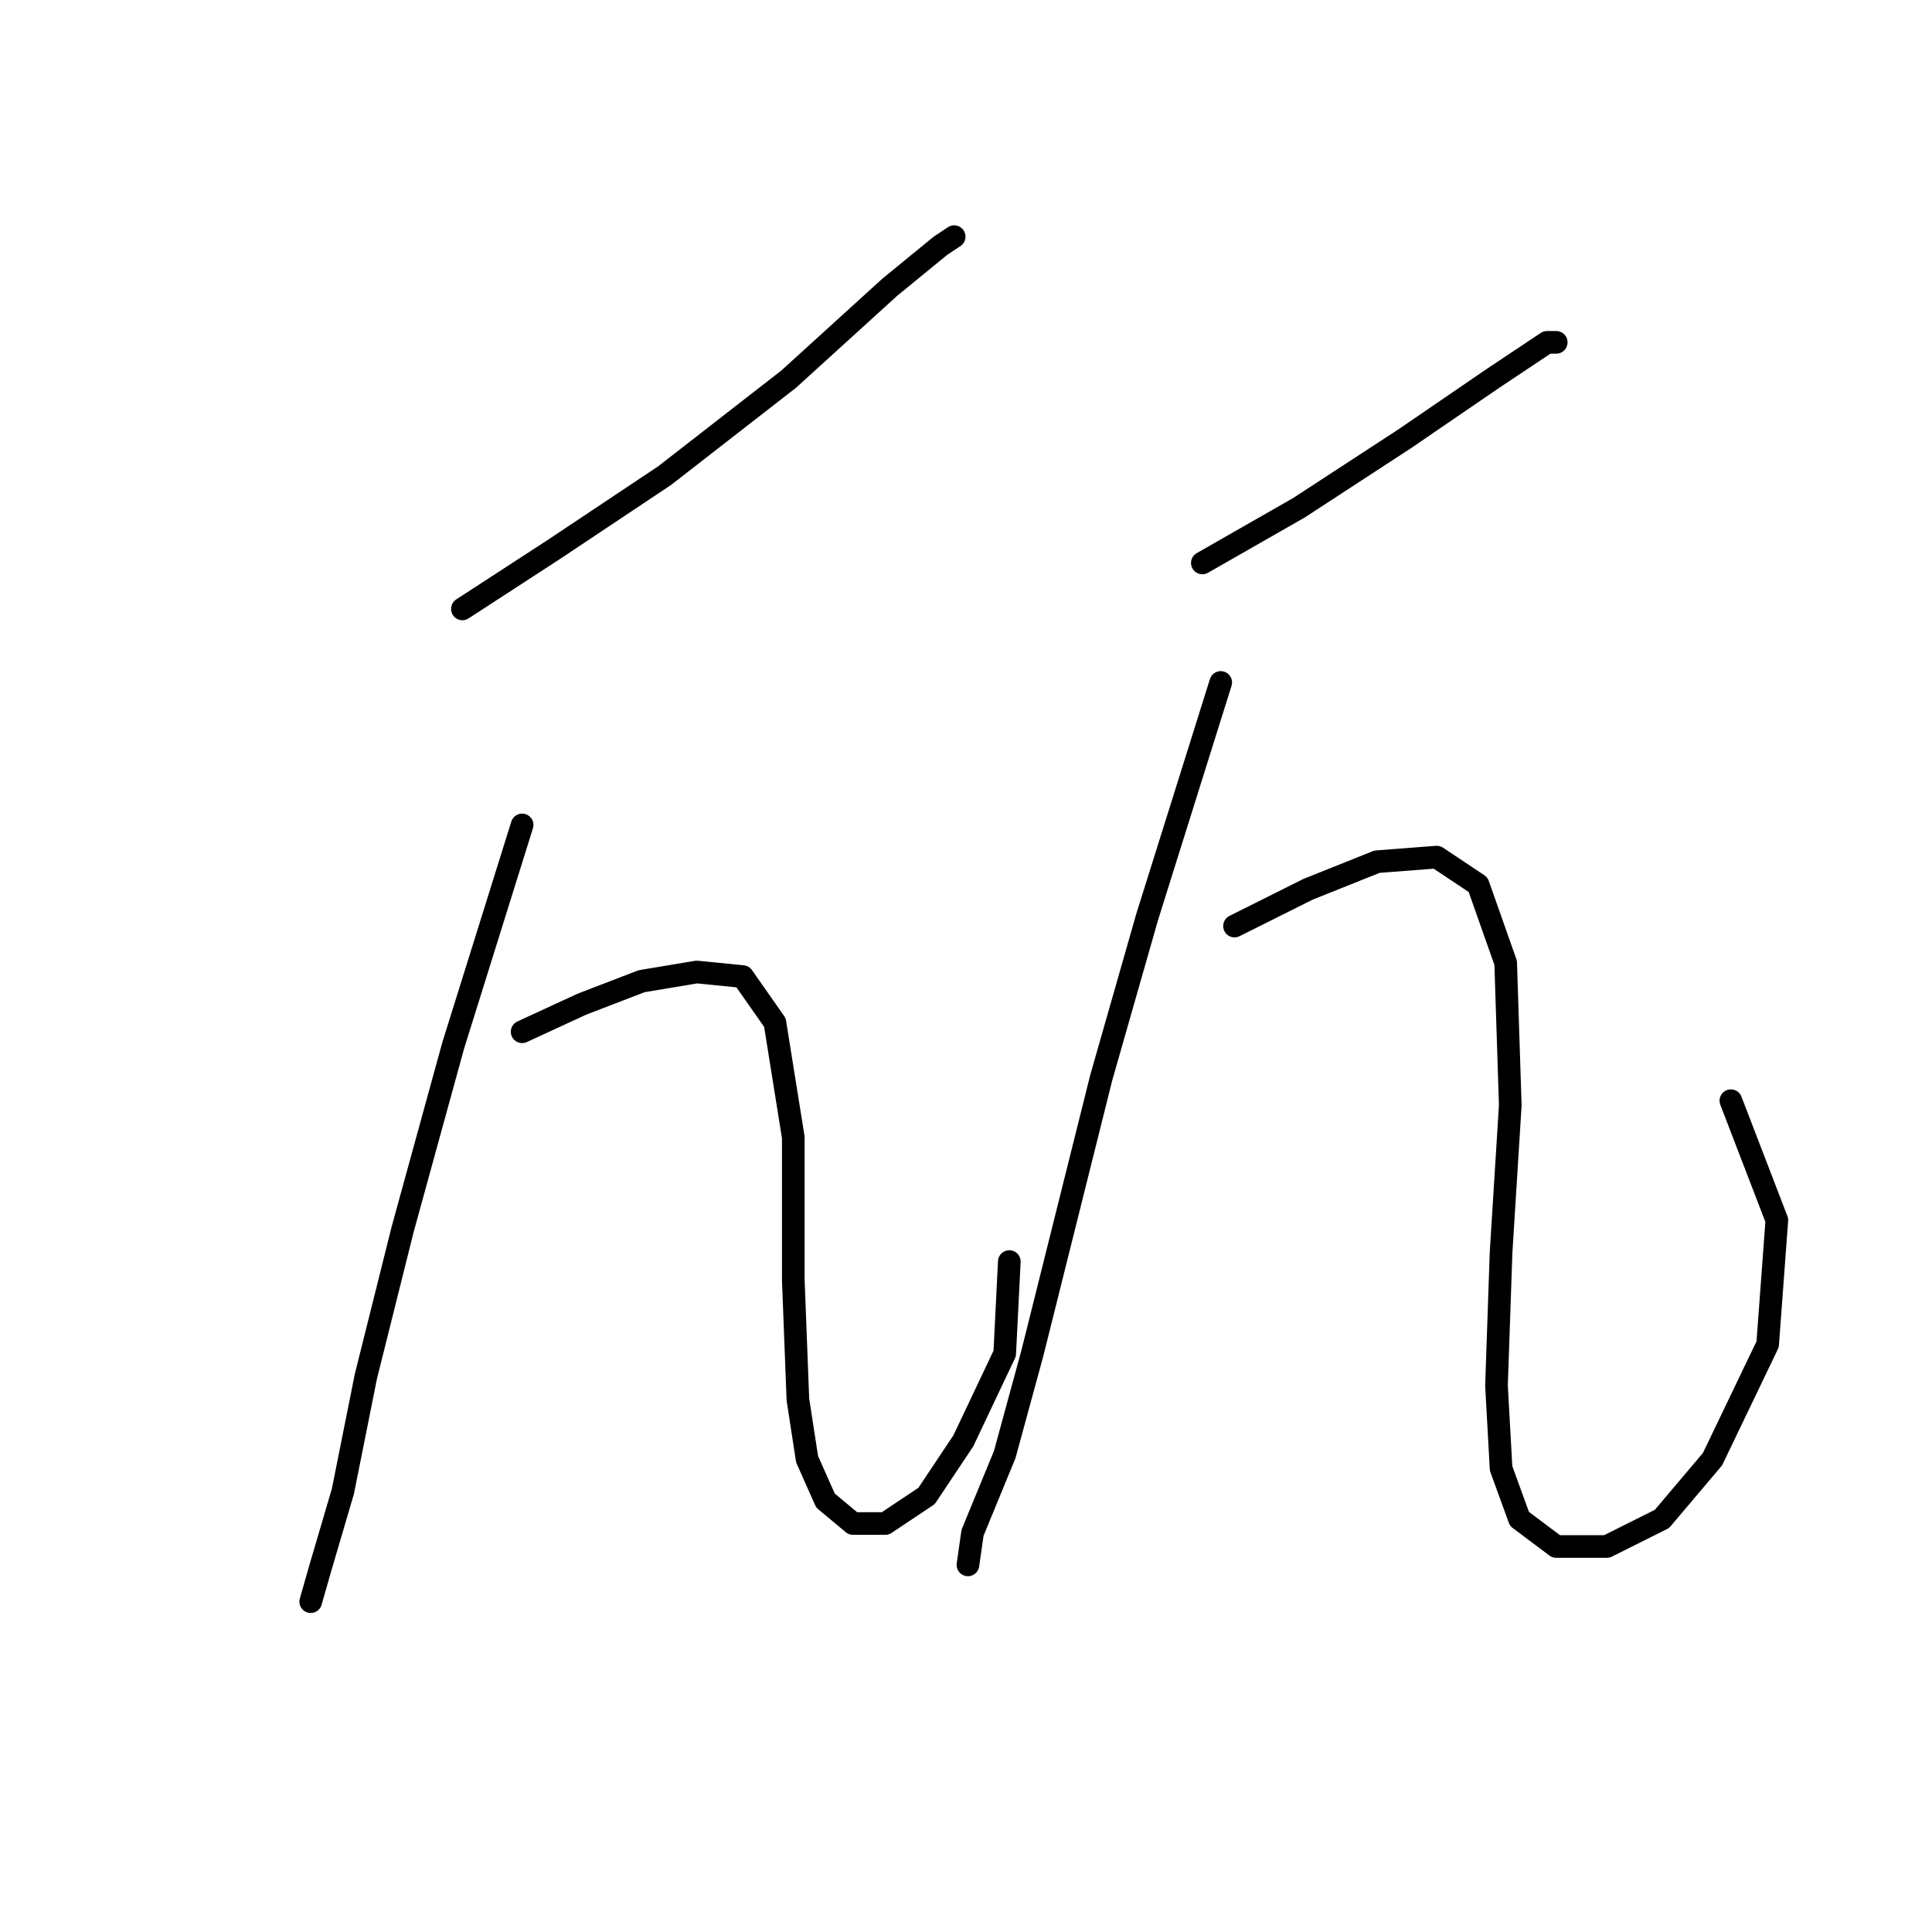 <?xml version="1.0" standalone="no"?>
    <svg width="256" height="256" xmlns="http://www.w3.org/2000/svg" version="1.1">
    <polyline stroke="black" stroke-width="3" stroke-linecap="round" fill="transparent" stroke-linejoin="round" points="61.268 80.685 73.448 72.768 88.064 63.024 104.507 50.235 117.905 38.055 124.604 32.574 126.431 31.356 126.431 31.356 " />
        <polyline stroke="black" stroke-width="3" stroke-linecap="round" fill="transparent" stroke-linejoin="round" points="69.185 109.308 60.05 138.54 53.351 162.9 48.479 182.388 45.434 197.612 42.389 207.965 41.171 212.228 41.171 212.228 " />
        <polyline stroke="black" stroke-width="3" stroke-linecap="round" fill="transparent" stroke-linejoin="round" points="69.185 136.713 77.102 133.059 85.019 130.014 92.327 128.796 98.417 129.405 102.68 135.495 105.116 150.72 105.116 169.599 105.725 185.432 106.943 193.349 109.379 198.83 113.033 201.875 117.296 201.875 122.777 198.221 127.649 190.913 133.13 179.343 133.739 167.163 133.739 167.163 " />
        <polyline stroke="black" stroke-width="3" stroke-linecap="round" fill="transparent" stroke-linejoin="round" points="159.317 74.595 172.105 67.287 186.112 58.152 197.683 50.235 204.991 45.363 206.209 45.363 206.209 45.363 " />
        <polyline stroke="black" stroke-width="3" stroke-linecap="round" fill="transparent" stroke-linejoin="round" points="161.753 90.429 152.009 121.488 145.919 142.803 141.047 162.291 136.784 179.343 133.13 192.74 128.867 203.093 128.258 207.356 128.258 207.356 " />
        <polyline stroke="black" stroke-width="3" stroke-linecap="round" fill="transparent" stroke-linejoin="round" points="163.58 122.706 173.323 117.834 182.458 114.18 190.375 113.571 195.856 117.225 199.51 127.578 200.119 146.457 198.901 165.945 198.292 183.605 198.901 194.567 201.337 201.266 206.209 204.92 212.908 204.92 220.216 201.266 226.915 193.349 234.223 178.125 235.441 161.682 229.351 145.848 229.351 145.848 " />
        </svg>
